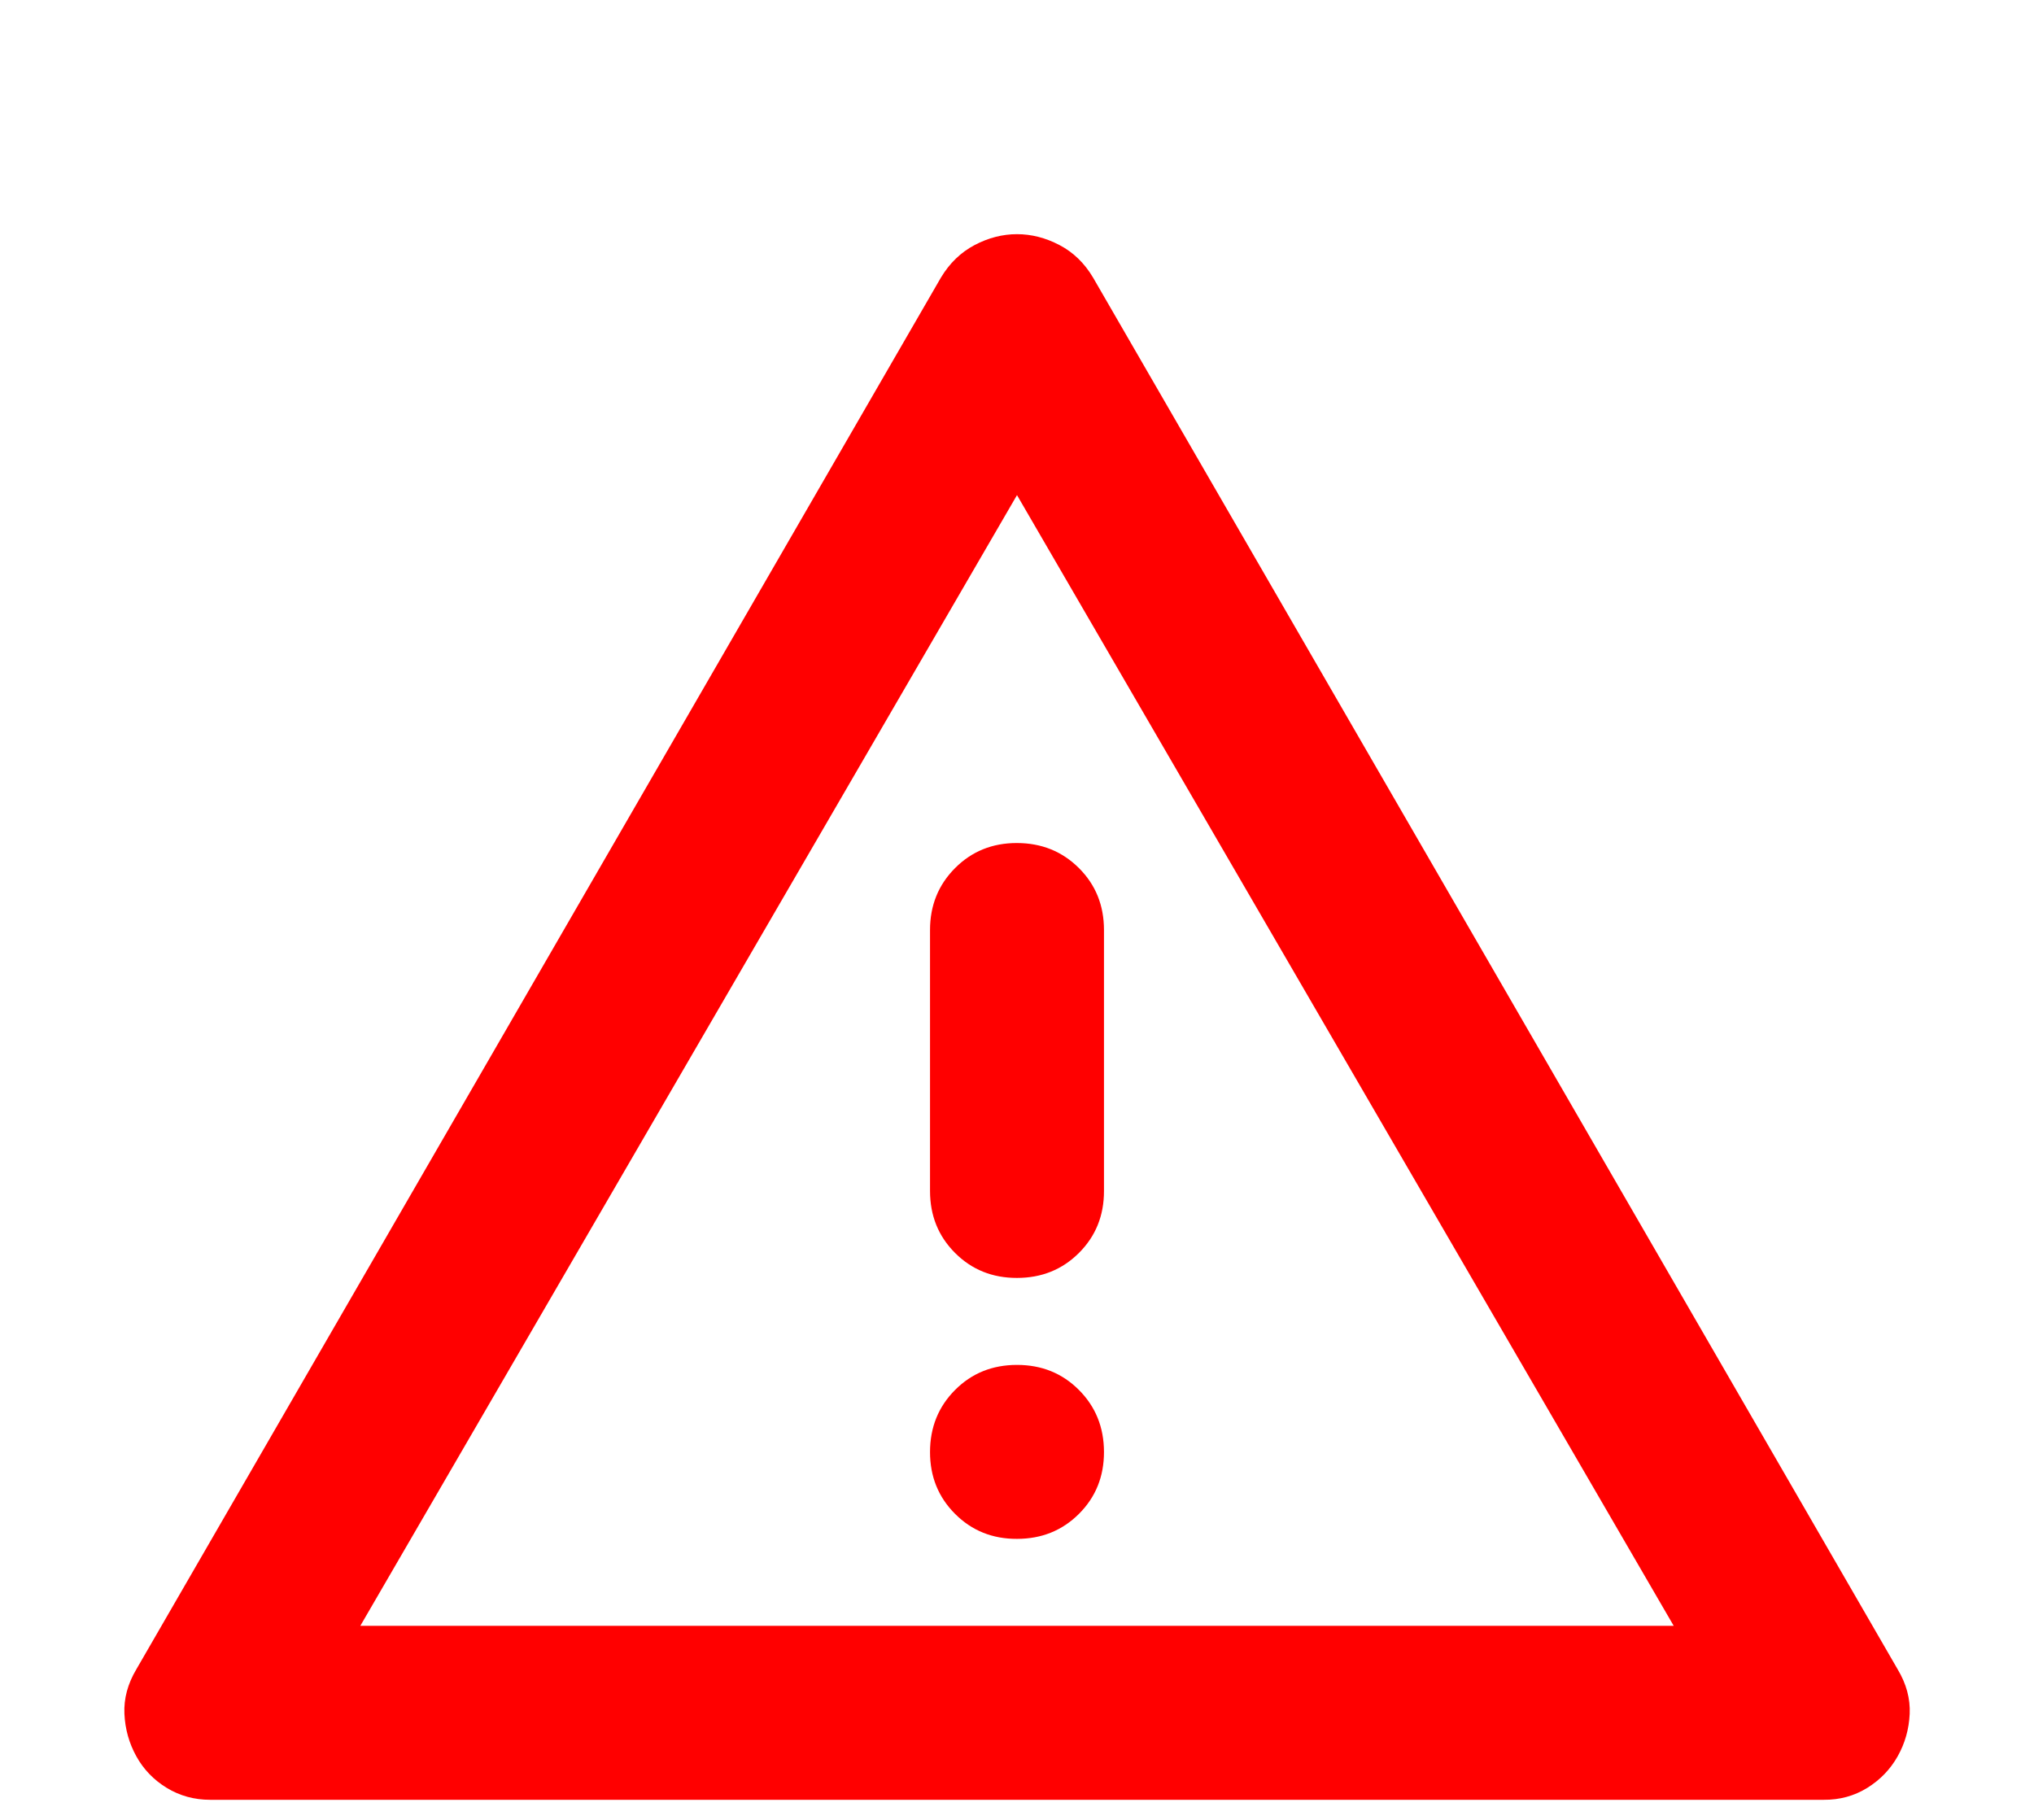 <svg width="76" height="68" viewBox="0 0 76 68" fill="none" xmlns="http://www.w3.org/2000/svg">
<g filter="url(#filter0_dd_41_10)">
<path d="M7.856 59.25C7.26 59.25 6.719 59.102 6.231 58.805C5.744 58.508 5.365 58.115 5.094 57.625C4.823 57.135 4.675 56.607 4.649 56.039C4.623 55.471 4.771 54.917 5.094 54.375L35.156 2.375C35.481 1.833 35.902 1.427 36.417 1.156C36.933 0.885 37.461 0.75 38 0.75C38.539 0.75 39.068 0.885 39.586 1.156C40.104 1.427 40.523 1.833 40.844 2.375L70.906 54.375C71.231 54.917 71.381 55.472 71.355 56.042C71.329 56.612 71.179 57.14 70.906 57.625C70.633 58.11 70.254 58.504 69.769 58.805C69.283 59.106 68.742 59.254 68.144 59.25H7.856ZM13.463 52.75H62.538L38 10.5L13.463 52.75ZM38 49.5C38.921 49.5 39.693 49.188 40.317 48.564C40.941 47.94 41.252 47.169 41.25 46.25C41.248 45.331 40.936 44.56 40.314 43.936C39.692 43.312 38.921 43 38 43C37.079 43 36.308 43.312 35.686 43.936C35.064 44.56 34.752 45.331 34.75 46.25C34.748 47.169 35.06 47.941 35.686 48.567C36.312 49.193 37.084 49.504 38 49.5ZM38 39.75C38.921 39.75 39.693 39.438 40.317 38.814C40.941 38.19 41.252 37.419 41.25 36.5V26.75C41.25 25.829 40.938 25.058 40.314 24.436C39.69 23.814 38.919 23.502 38 23.5C37.081 23.498 36.31 23.81 35.686 24.436C35.062 25.062 34.75 25.834 34.75 26.75V36.5C34.75 37.421 35.062 38.193 35.686 38.817C36.31 39.441 37.081 39.752 38 39.75Z" fill="#FF0000"/>
</g>
<defs>
<filter id="filter0_dd_41_10" x="0.646" y="0.75" width="74.712" height="66.5" filterUnits="userSpaceOnUse" color-interpolation-filters="sRGB">
<feFlood flood-opacity="0" result="BackgroundImageFix"/>
<feColorMatrix in="SourceAlpha" type="matrix" values="0 0 0 0 0 0 0 0 0 0 0 0 0 0 0 0 0 0 127 0" result="hardAlpha"/>
<feOffset dy="4"/>
<feGaussianBlur stdDeviation="2"/>
<feComposite in2="hardAlpha" operator="out"/>
<feColorMatrix type="matrix" values="0 0 0 0 0 0 0 0 0 0 0 0 0 0 0 0 0 0 0.25 0"/>
<feBlend mode="normal" in2="BackgroundImageFix" result="effect1_dropShadow_41_10"/>
<feColorMatrix in="SourceAlpha" type="matrix" values="0 0 0 0 0 0 0 0 0 0 0 0 0 0 0 0 0 0 127 0" result="hardAlpha"/>
<feOffset dy="4"/>
<feGaussianBlur stdDeviation="2"/>
<feComposite in2="hardAlpha" operator="out"/>
<feColorMatrix type="matrix" values="0 0 0 0 0 0 0 0 0 0 0 0 0 0 0 0 0 0 0.25 0"/>
<feBlend mode="normal" in2="effect1_dropShadow_41_10" result="effect2_dropShadow_41_10"/>
<feBlend mode="normal" in="SourceGraphic" in2="effect2_dropShadow_41_10" result="shape"/>
</filter>
</defs>
</svg>
